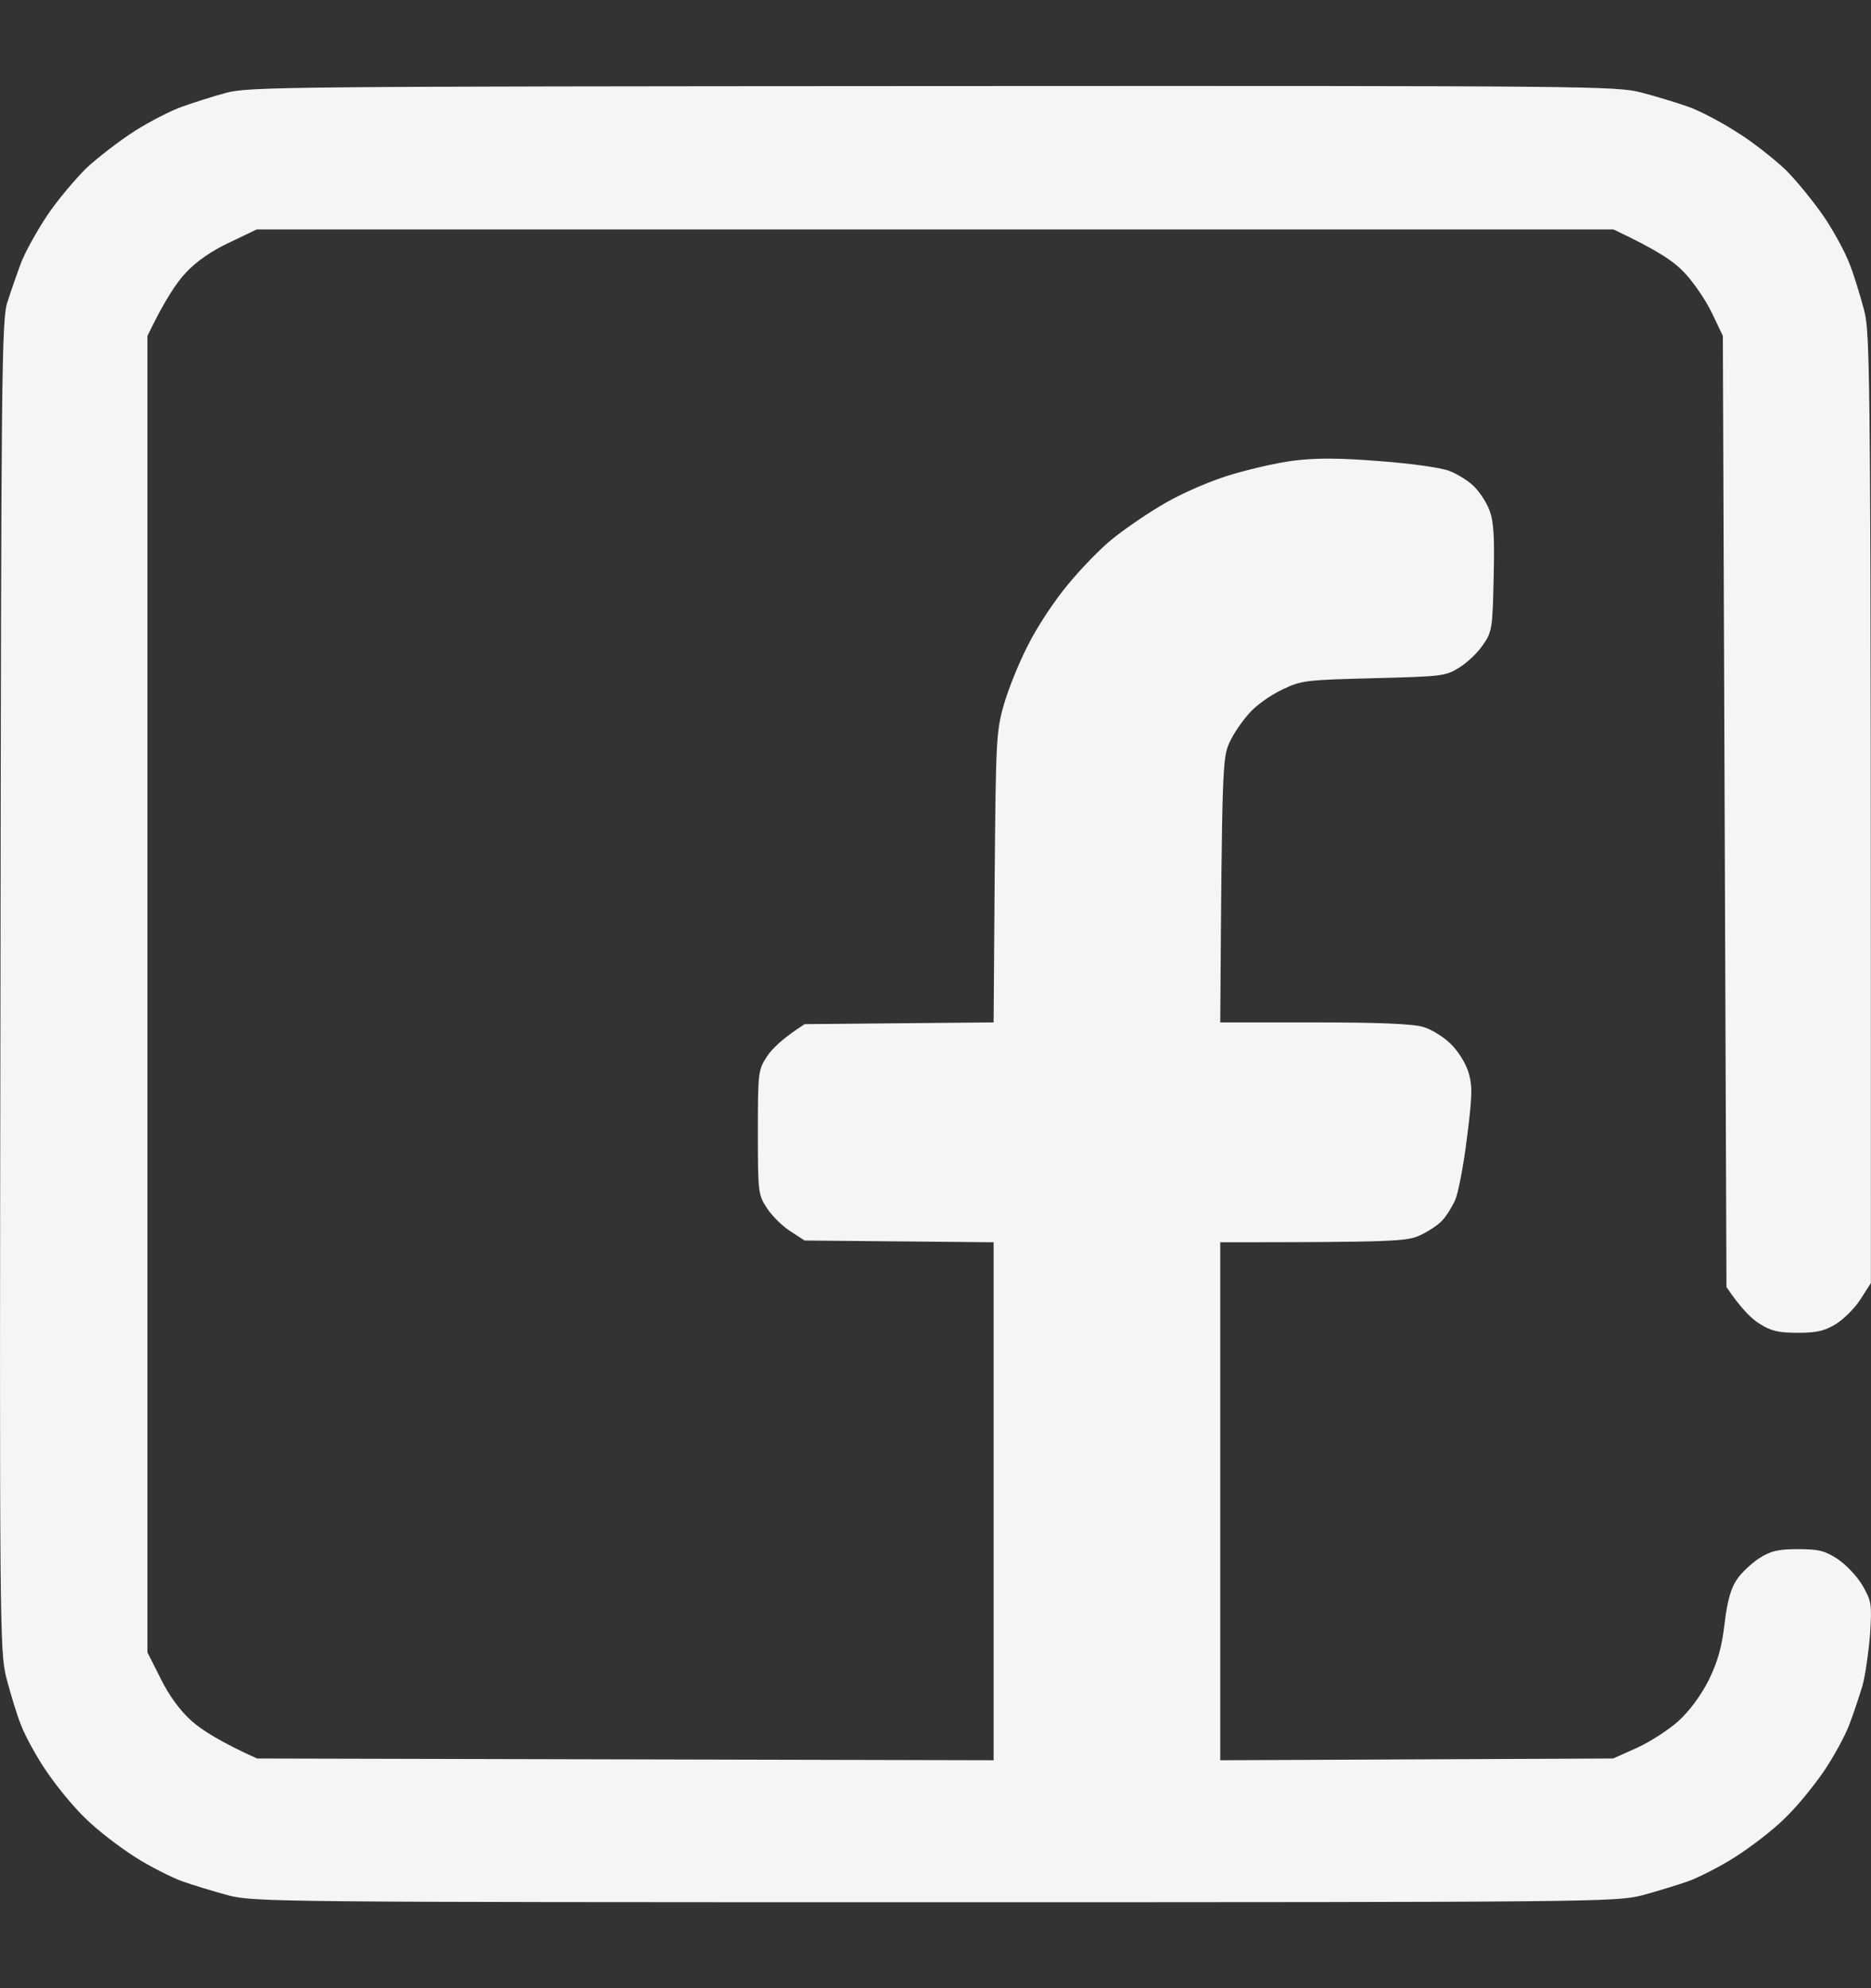 <svg width="16" height="17" viewBox="0 0 16 17" fill="none" xmlns="http://www.w3.org/2000/svg">
<rect x="0" y="0" width="16" height="17" fill="#333333" stroke="none"/>
<path d="M1.933 0.794C1.82 0.824 1.651 0.879 1.558 0.912C1.464 0.945 1.279 1.039 1.151 1.121C1.023 1.203 0.836 1.346 0.736 1.44C0.639 1.537 0.485 1.719 0.401 1.846C0.314 1.977 0.213 2.159 0.179 2.25C0.145 2.341 0.092 2.493 0.063 2.584C0.013 2.735 0.01 3.224 0.004 8.432C-0.005 13.935 -0.002 14.117 0.054 14.345C0.088 14.475 0.142 14.657 0.179 14.748C0.213 14.839 0.31 15.018 0.395 15.142C0.479 15.267 0.629 15.452 0.732 15.549C0.832 15.649 1.023 15.794 1.151 15.876C1.279 15.958 1.464 16.052 1.558 16.086C1.651 16.119 1.833 16.174 1.955 16.207C2.176 16.262 2.352 16.265 7.997 16.265C13.642 16.265 13.817 16.262 14.039 16.207C14.161 16.174 14.342 16.119 14.436 16.086C14.53 16.052 14.714 15.958 14.842 15.876C14.97 15.794 15.161 15.649 15.261 15.549C15.364 15.452 15.514 15.267 15.599 15.142C15.683 15.018 15.78 14.839 15.814 14.748C15.849 14.657 15.899 14.505 15.927 14.414C15.952 14.323 15.98 14.123 15.992 13.974C16.008 13.716 16.005 13.692 15.927 13.556C15.88 13.477 15.786 13.377 15.711 13.328C15.602 13.258 15.549 13.246 15.374 13.246C15.205 13.246 15.142 13.261 15.042 13.325C14.977 13.368 14.889 13.45 14.852 13.507C14.802 13.58 14.77 13.692 14.748 13.883C14.723 14.09 14.689 14.208 14.611 14.369C14.542 14.502 14.448 14.63 14.351 14.718C14.27 14.79 14.111 14.894 13.998 14.945L13.795 15.036L10.435 15.051V10.622C11.926 10.622 12.029 10.613 12.138 10.565C12.207 10.534 12.295 10.477 12.332 10.437C12.37 10.398 12.42 10.316 12.445 10.258C12.47 10.201 12.517 9.961 12.545 9.727C12.592 9.363 12.592 9.282 12.557 9.166C12.532 9.087 12.467 8.984 12.404 8.924C12.345 8.866 12.238 8.799 12.17 8.781C12.085 8.754 11.782 8.742 11.238 8.742H10.435C10.45 6.542 10.454 6.476 10.516 6.345C10.55 6.269 10.629 6.157 10.688 6.093C10.747 6.027 10.873 5.939 10.966 5.896C11.129 5.817 11.169 5.814 11.748 5.799C12.332 5.784 12.364 5.781 12.479 5.708C12.548 5.666 12.639 5.578 12.682 5.514C12.76 5.402 12.764 5.368 12.773 4.938C12.782 4.58 12.773 4.452 12.735 4.358C12.71 4.291 12.648 4.2 12.601 4.155C12.554 4.109 12.46 4.052 12.395 4.027C12.329 4 12.079 3.964 11.801 3.943C11.448 3.915 11.257 3.915 11.06 3.939C10.913 3.958 10.654 4.018 10.482 4.073C10.297 4.134 10.066 4.237 9.919 4.328C9.782 4.41 9.594 4.54 9.503 4.616C9.41 4.692 9.244 4.862 9.135 4.995C9.022 5.129 8.869 5.359 8.794 5.511C8.716 5.66 8.622 5.893 8.584 6.027C8.519 6.254 8.516 6.339 8.506 7.504L8.497 8.742L6.881 8.757C6.693 8.878 6.603 8.966 6.559 9.033C6.484 9.148 6.481 9.166 6.481 9.682C6.481 10.198 6.484 10.216 6.559 10.331C6.603 10.398 6.693 10.486 6.759 10.528L6.881 10.607L8.497 10.622V15.051L2.198 15.036C1.883 14.894 1.723 14.79 1.642 14.718C1.542 14.63 1.448 14.502 1.376 14.357L1.261 14.129V2.872C1.408 2.565 1.514 2.411 1.589 2.332C1.679 2.235 1.811 2.144 1.961 2.074L2.195 1.962H13.798C14.183 2.144 14.314 2.235 14.405 2.332C14.48 2.411 14.586 2.565 14.639 2.675L14.733 2.872L14.764 11.005C14.889 11.19 14.98 11.278 15.049 11.32C15.145 11.381 15.211 11.396 15.374 11.396C15.536 11.396 15.602 11.381 15.702 11.32C15.768 11.278 15.864 11.184 15.911 11.108L15.999 10.971C15.999 3.048 15.996 2.863 15.939 2.644C15.905 2.52 15.852 2.341 15.814 2.25C15.78 2.159 15.683 1.98 15.599 1.855C15.514 1.731 15.367 1.549 15.27 1.452C15.17 1.358 14.983 1.209 14.848 1.127C14.717 1.042 14.53 0.945 14.436 0.912C14.342 0.879 14.161 0.824 14.036 0.791C13.817 0.736 13.645 0.733 7.972 0.736C2.436 0.739 2.126 0.742 1.933 0.794Z" fill="#F5F5F5"/>
</svg>
